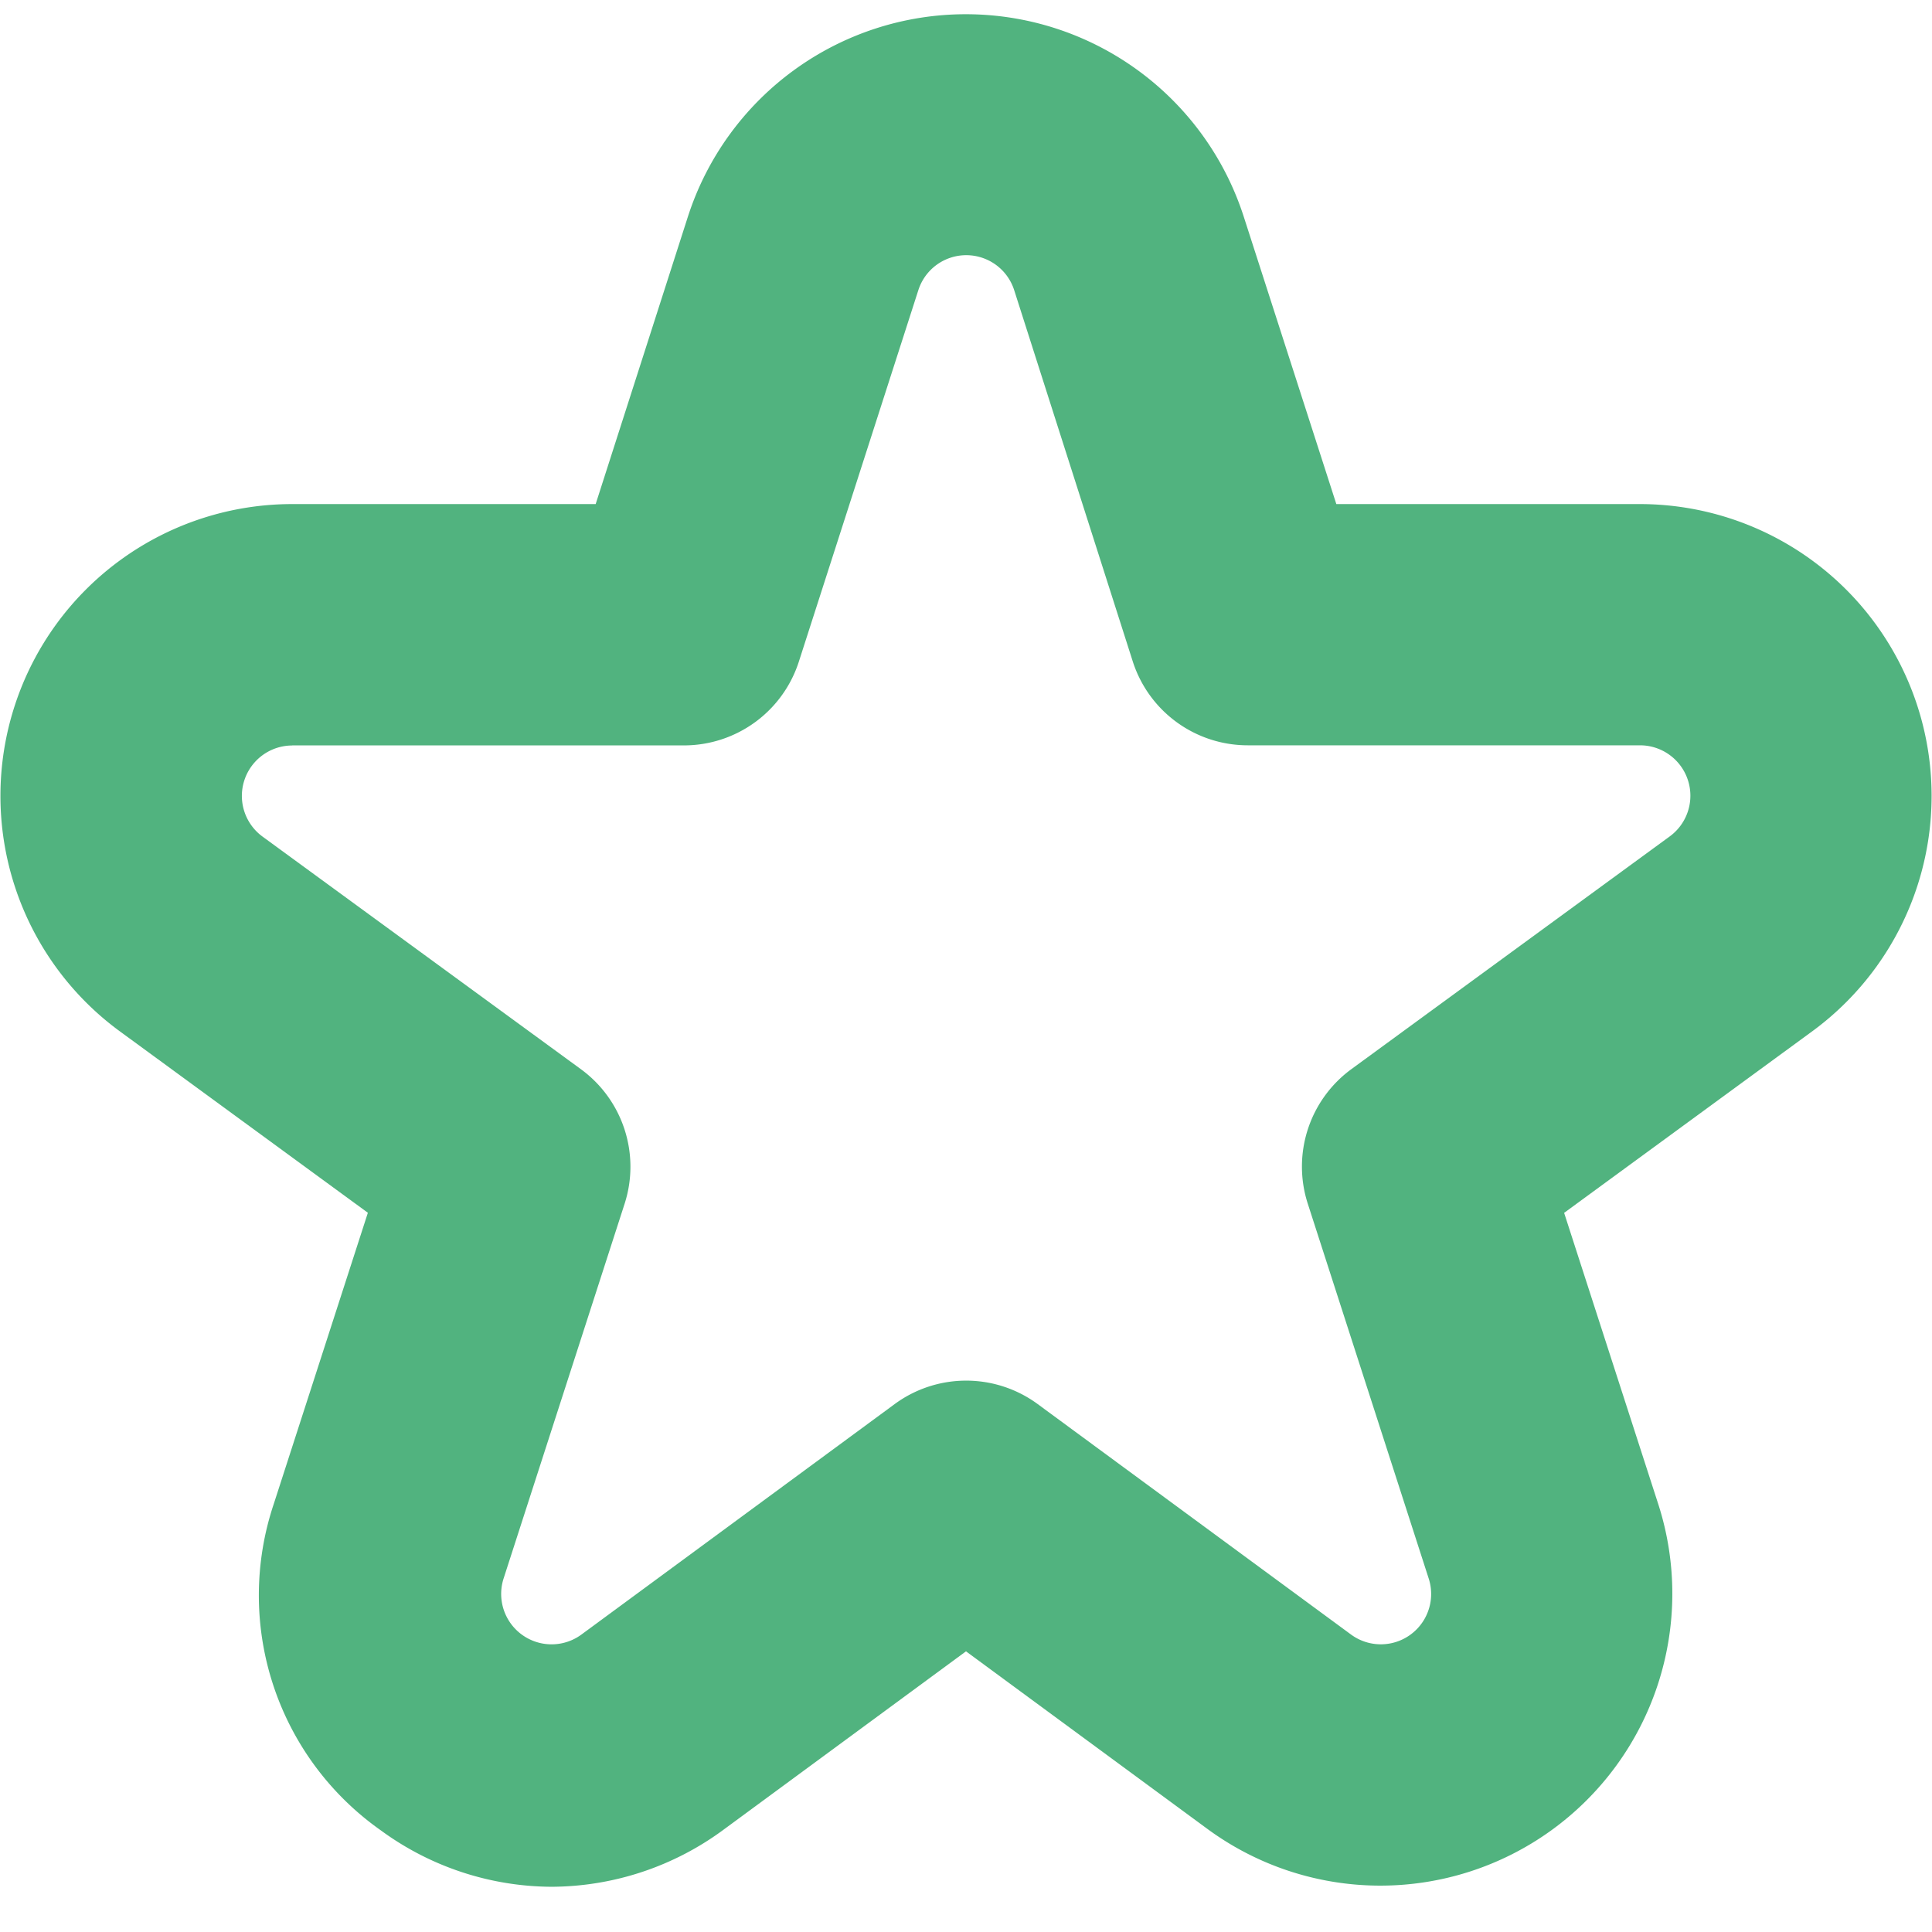 <svg width="22" height="22" fill="none" xmlns="http://www.w3.org/2000/svg"><path d="M6.28 21.485a3.311 3.311 0 01-1.943-.642 3.273 3.273 0 01-1.22-3.716l1.072-3.317-2.823-2.065A3.323 3.323 0 013.327 5.74h3.456l1.05-3.272a3.325 3.325 0 016.33 0l1.054 3.272h3.455a3.323 3.323 0 011.961 6.006l-2.822 2.065 1.072 3.317a3.325 3.325 0 01-5.133 3.699L11 18.804l-2.75 2.023a3.317 3.317 0 01-1.97.658zM3.328 8.489a.574.574 0 00-.339 1.037l3.627 2.65a1.375 1.375 0 01.496 1.533L5.736 17.97a.574.574 0 00.886.642l3.565-2.623a1.375 1.375 0 011.63 0l3.565 2.622a.573.573 0 00.885-.642l-1.375-4.262a1.375 1.375 0 01.497-1.533l3.625-2.65a.574.574 0 00-.338-1.037h-4.468a1.375 1.375 0 01-1.309-.955l-1.35-4.227a.573.573 0 00-1.092 0l-1.36 4.228a1.375 1.375 0 01-1.305.955H3.327z" fill="#51B37F"/></svg>
